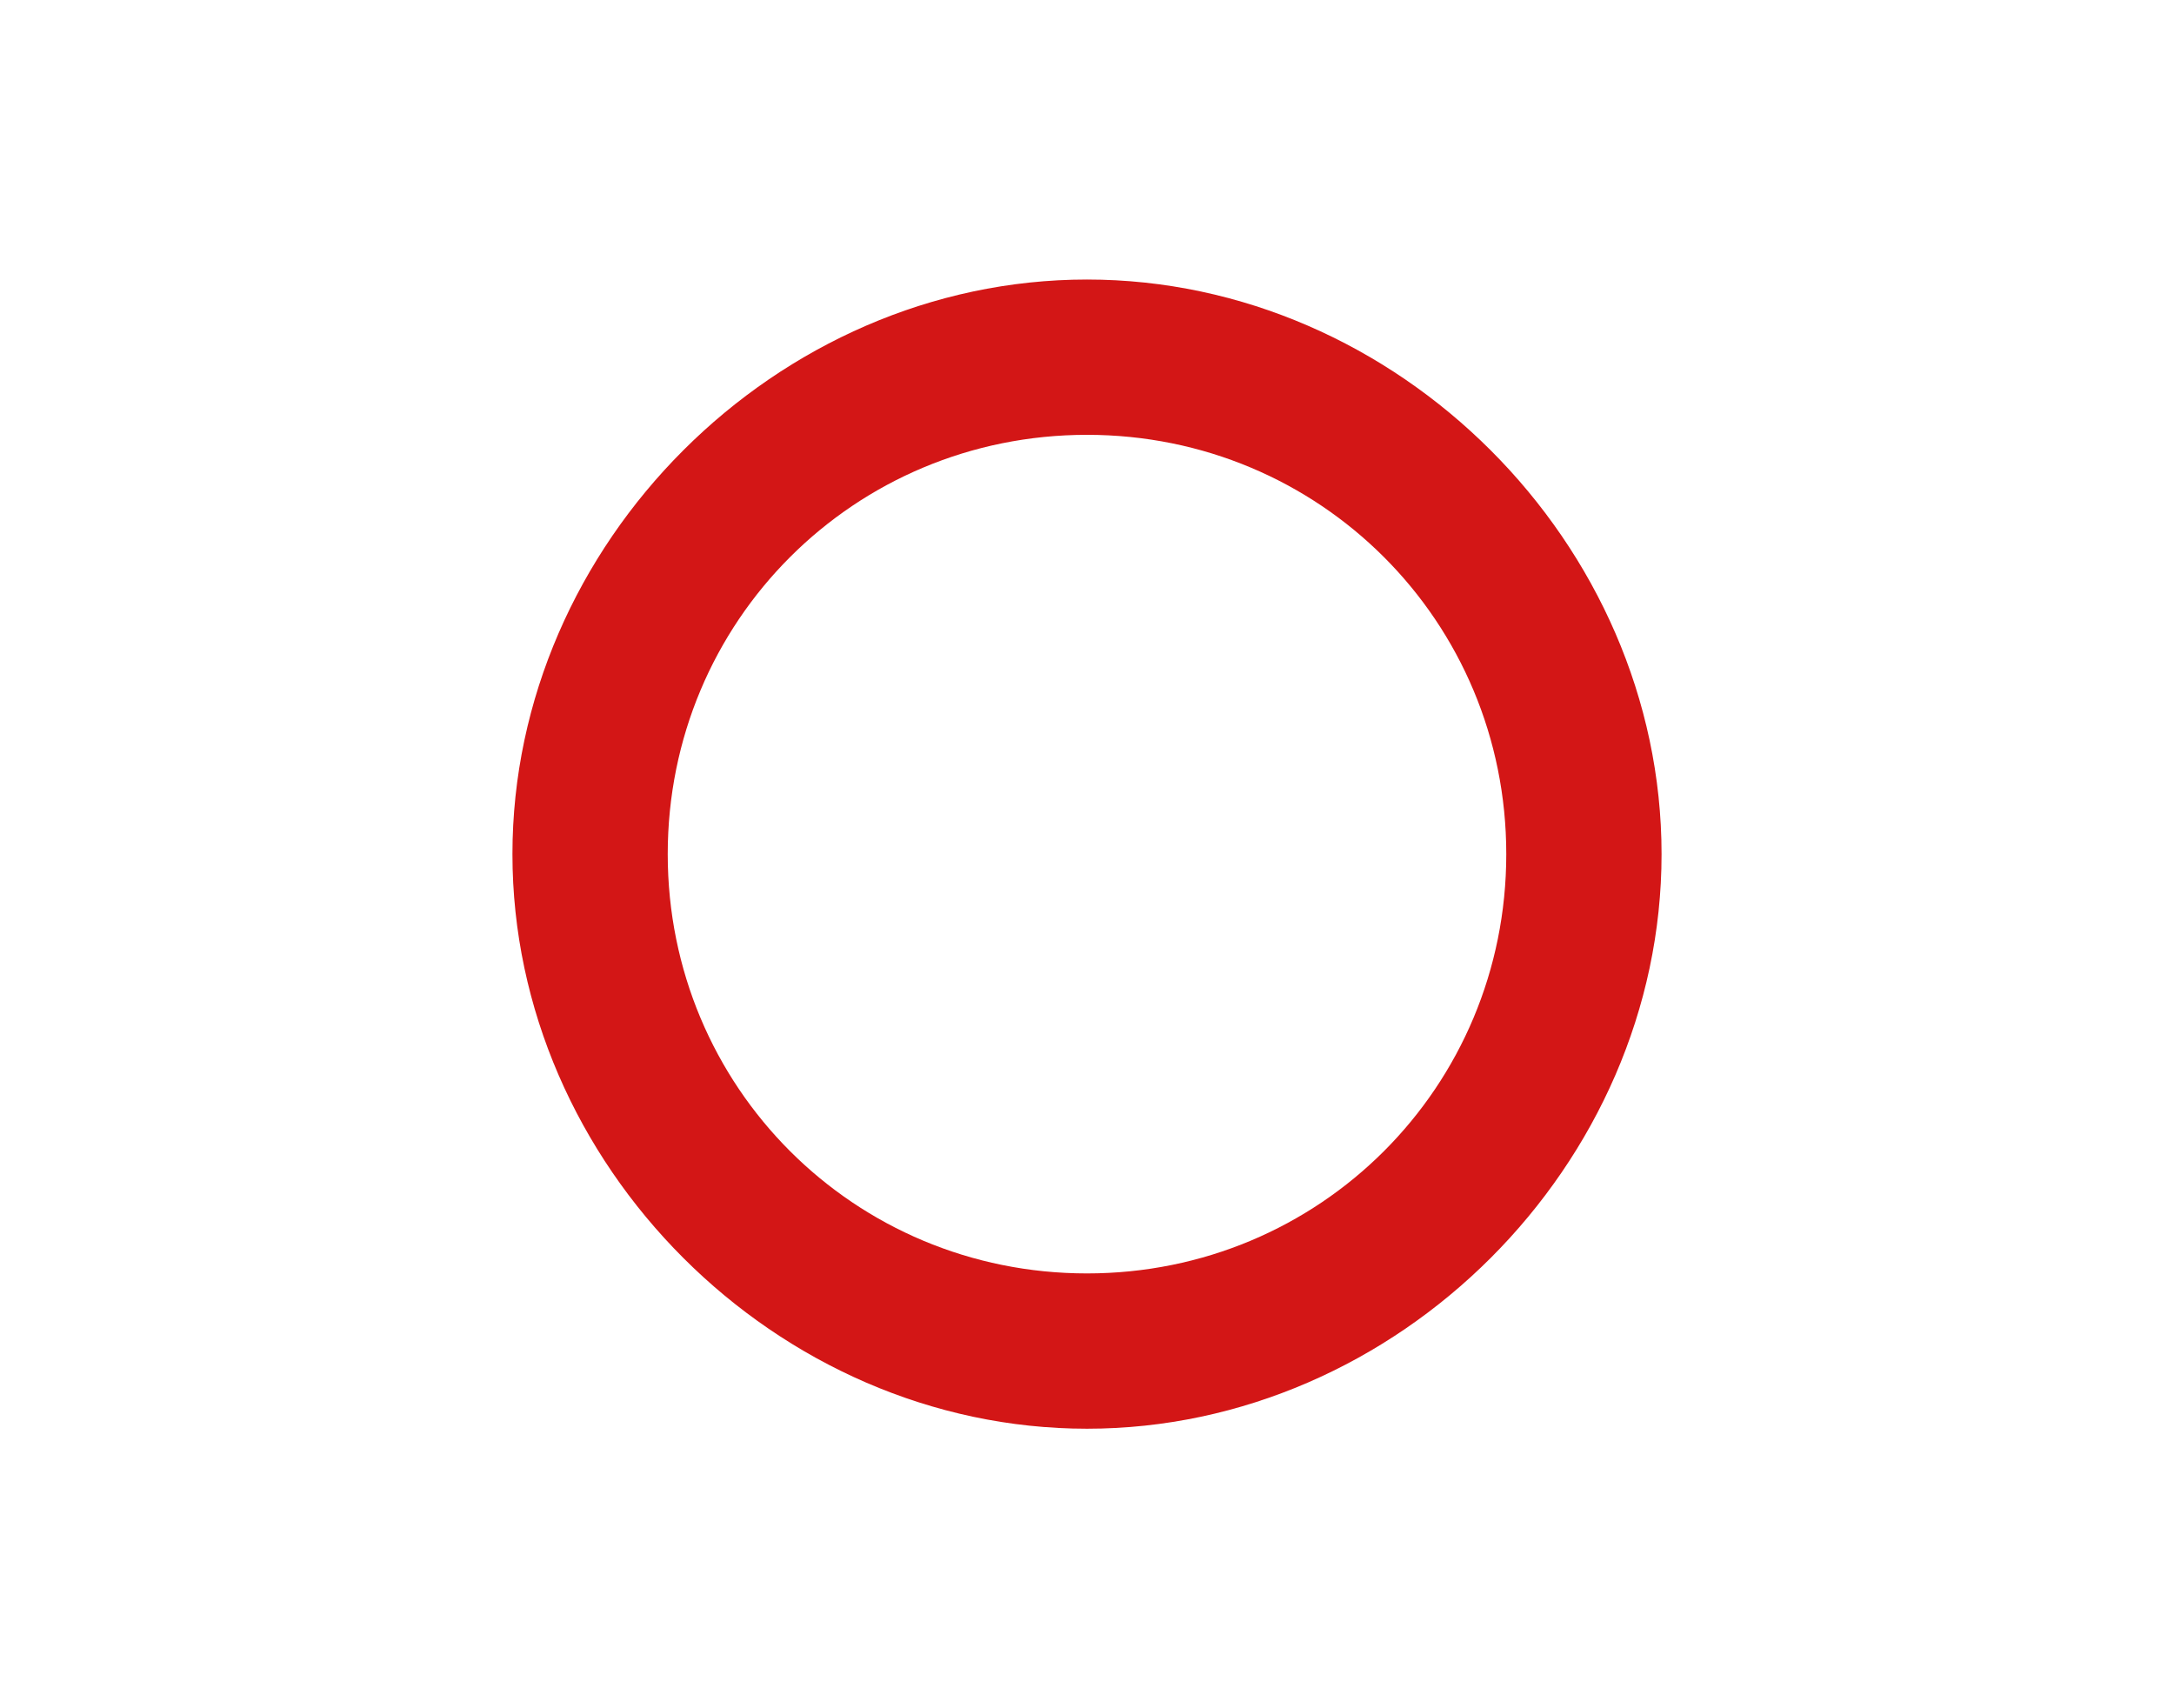 <?xml version="1.0" encoding="utf-8"?>
<!-- Generator: Adobe Illustrator 25.2.0, SVG Export Plug-In . SVG Version: 6.00 Build 0)  -->
<svg version="1.1" id="Layer_1" xmlns="http://www.w3.org/2000/svg" xmlns:xlink="http://www.w3.org/1999/xlink" x="0px" y="0px"
	 viewBox="0 0 14 11" style="enable-background:new 0 0 14 11;" xml:space="preserve">
<style type="text/css">
	.st0{fill:#D31616;}
</style>
<g>
	<path class="st0" d="M7,9.2c-2,0-3.7-1.7-3.7-3.7S5,1.8,7,1.8c2,0,3.7,1.7,3.7,3.7S9,9.2,7,9.2z M7,2.8C5.5,2.8,4.3,4,4.3,5.5
		S5.5,8.2,7,8.2S9.7,7,9.7,5.5S8.5,2.8,7,2.8z"/>
</g>
</svg>
